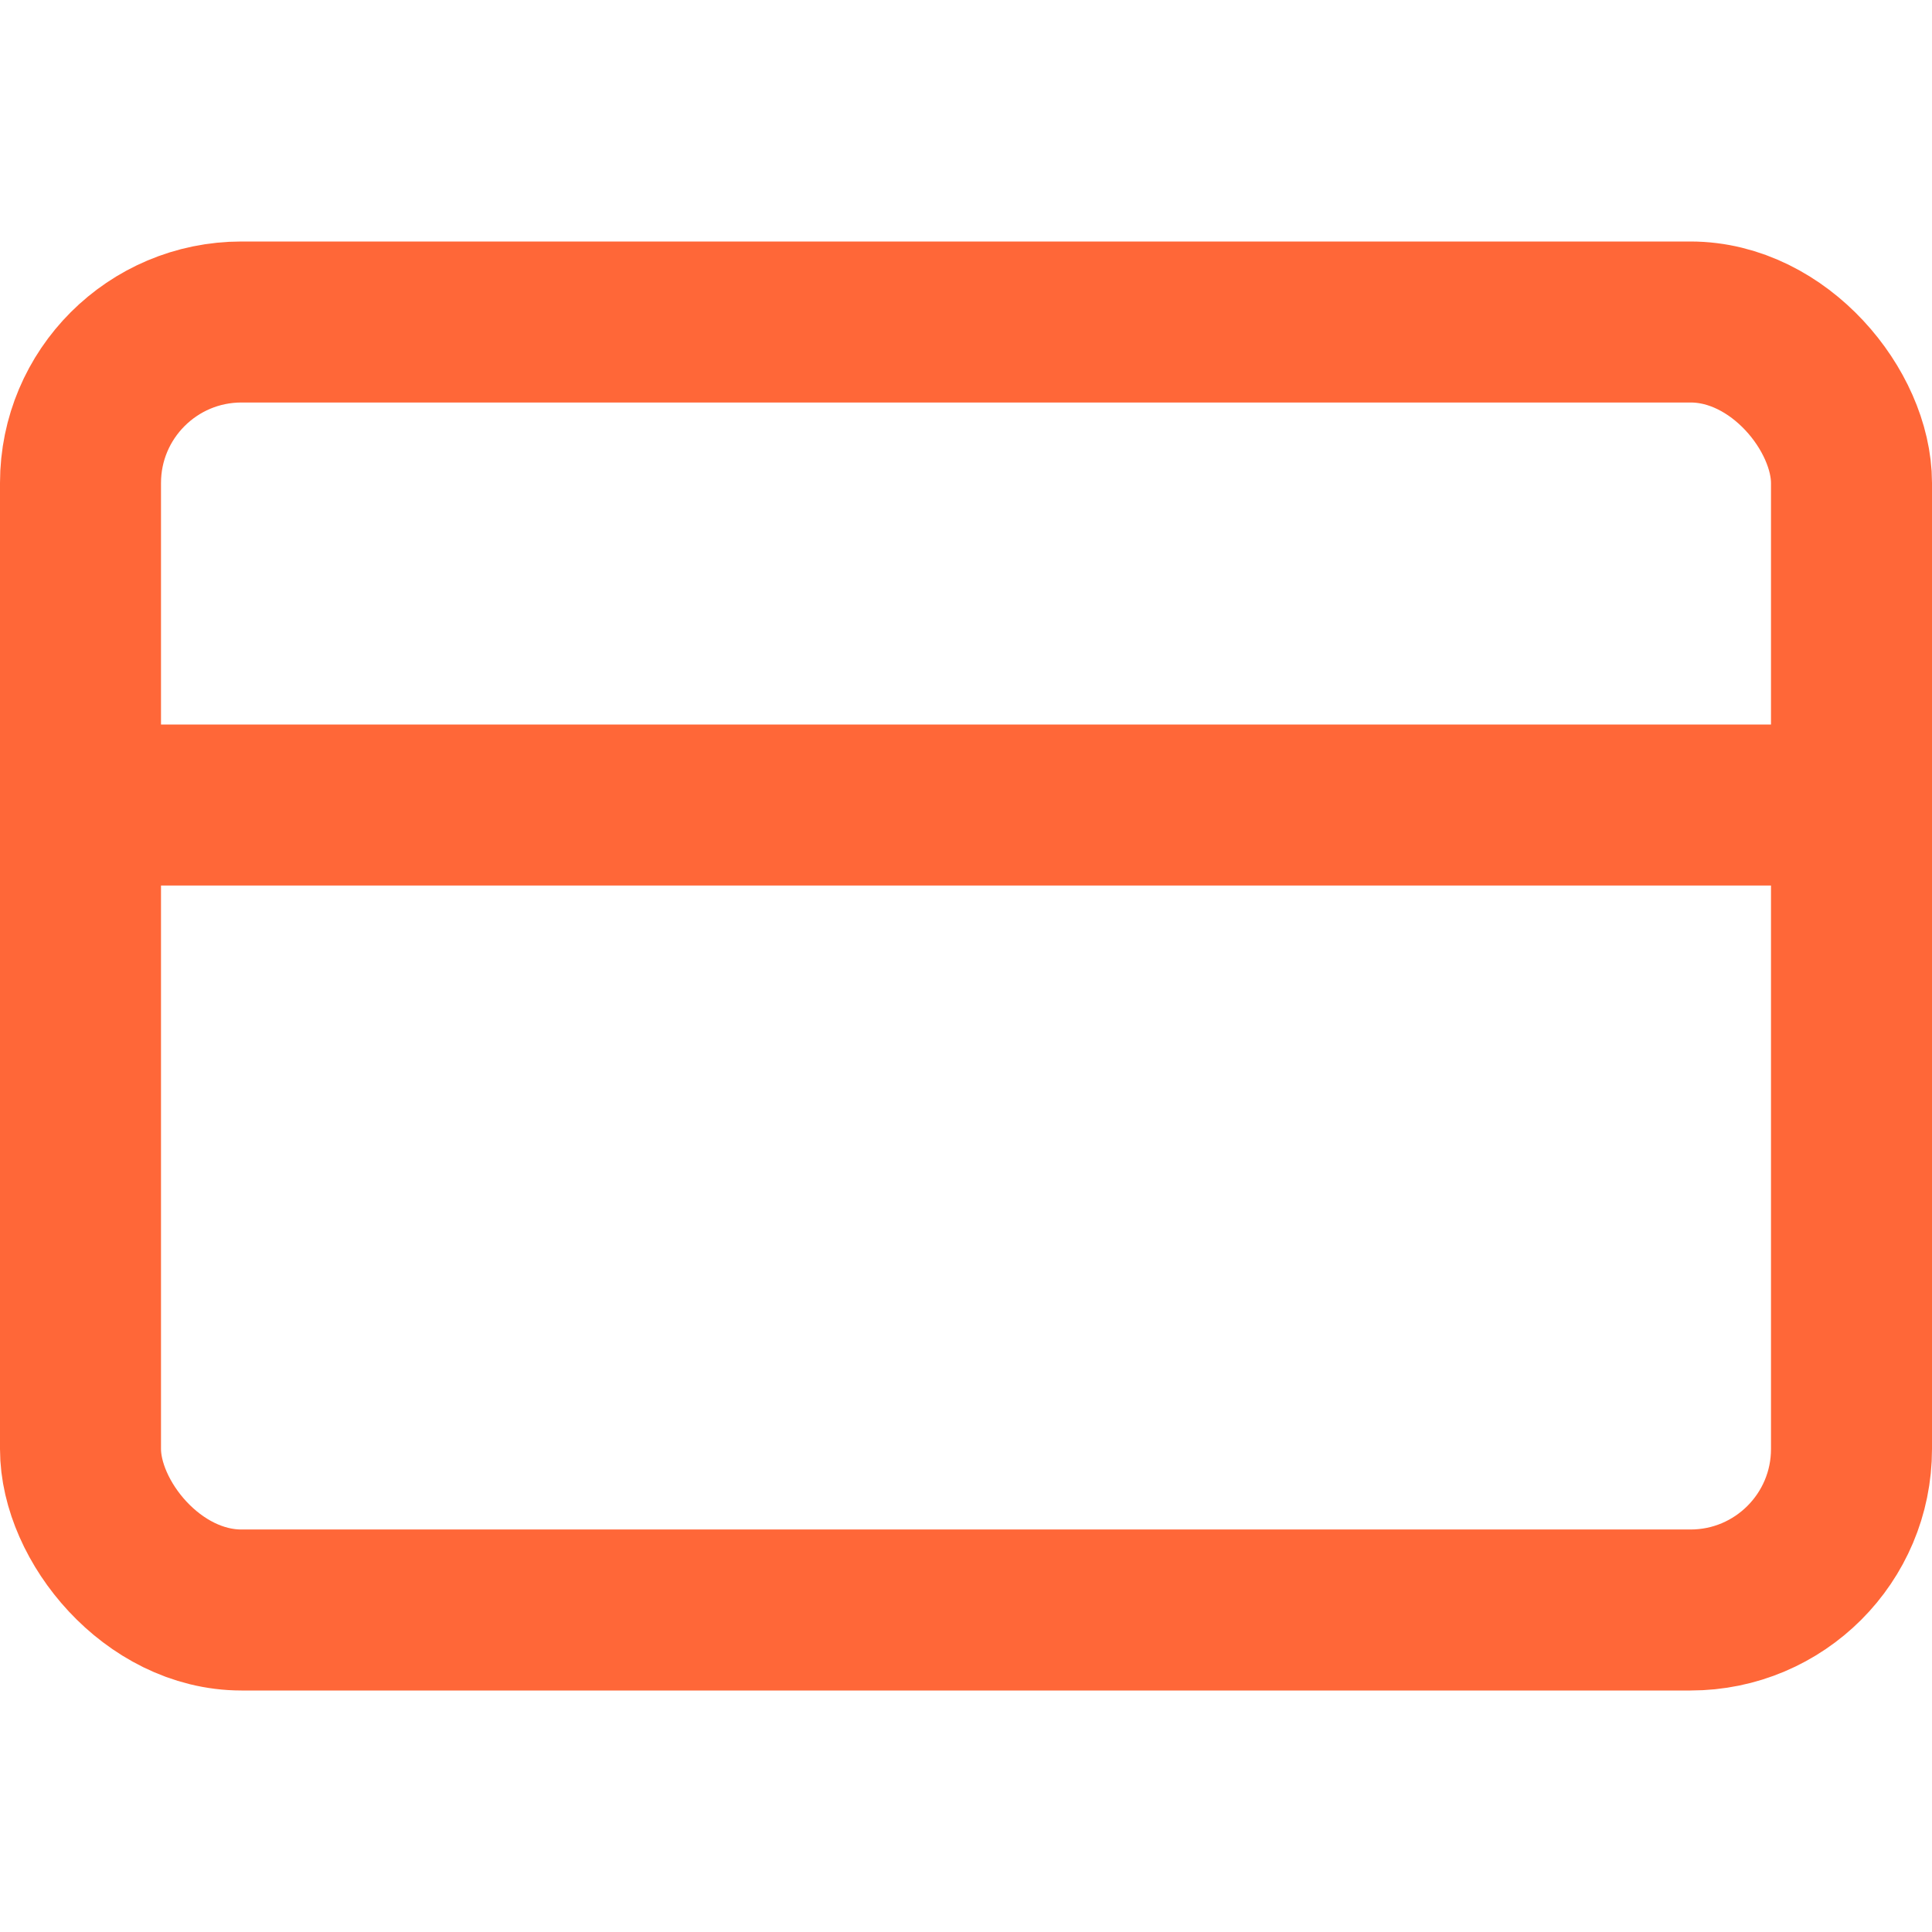 <svg xmlns="http://www.w3.org/2000/svg" width="24" height="24" viewBox="0 0 24 24" fill="none" stroke="#FF6738" stroke-width="2" stroke-linecap="round" stroke-linejoin="round" class="feather feather-credit-card"><rect x="1" y="4" width="22" height="16" rx="2" ry="2"></rect><line x1="1" y1="10" x2="23" y2="10"></line></svg>